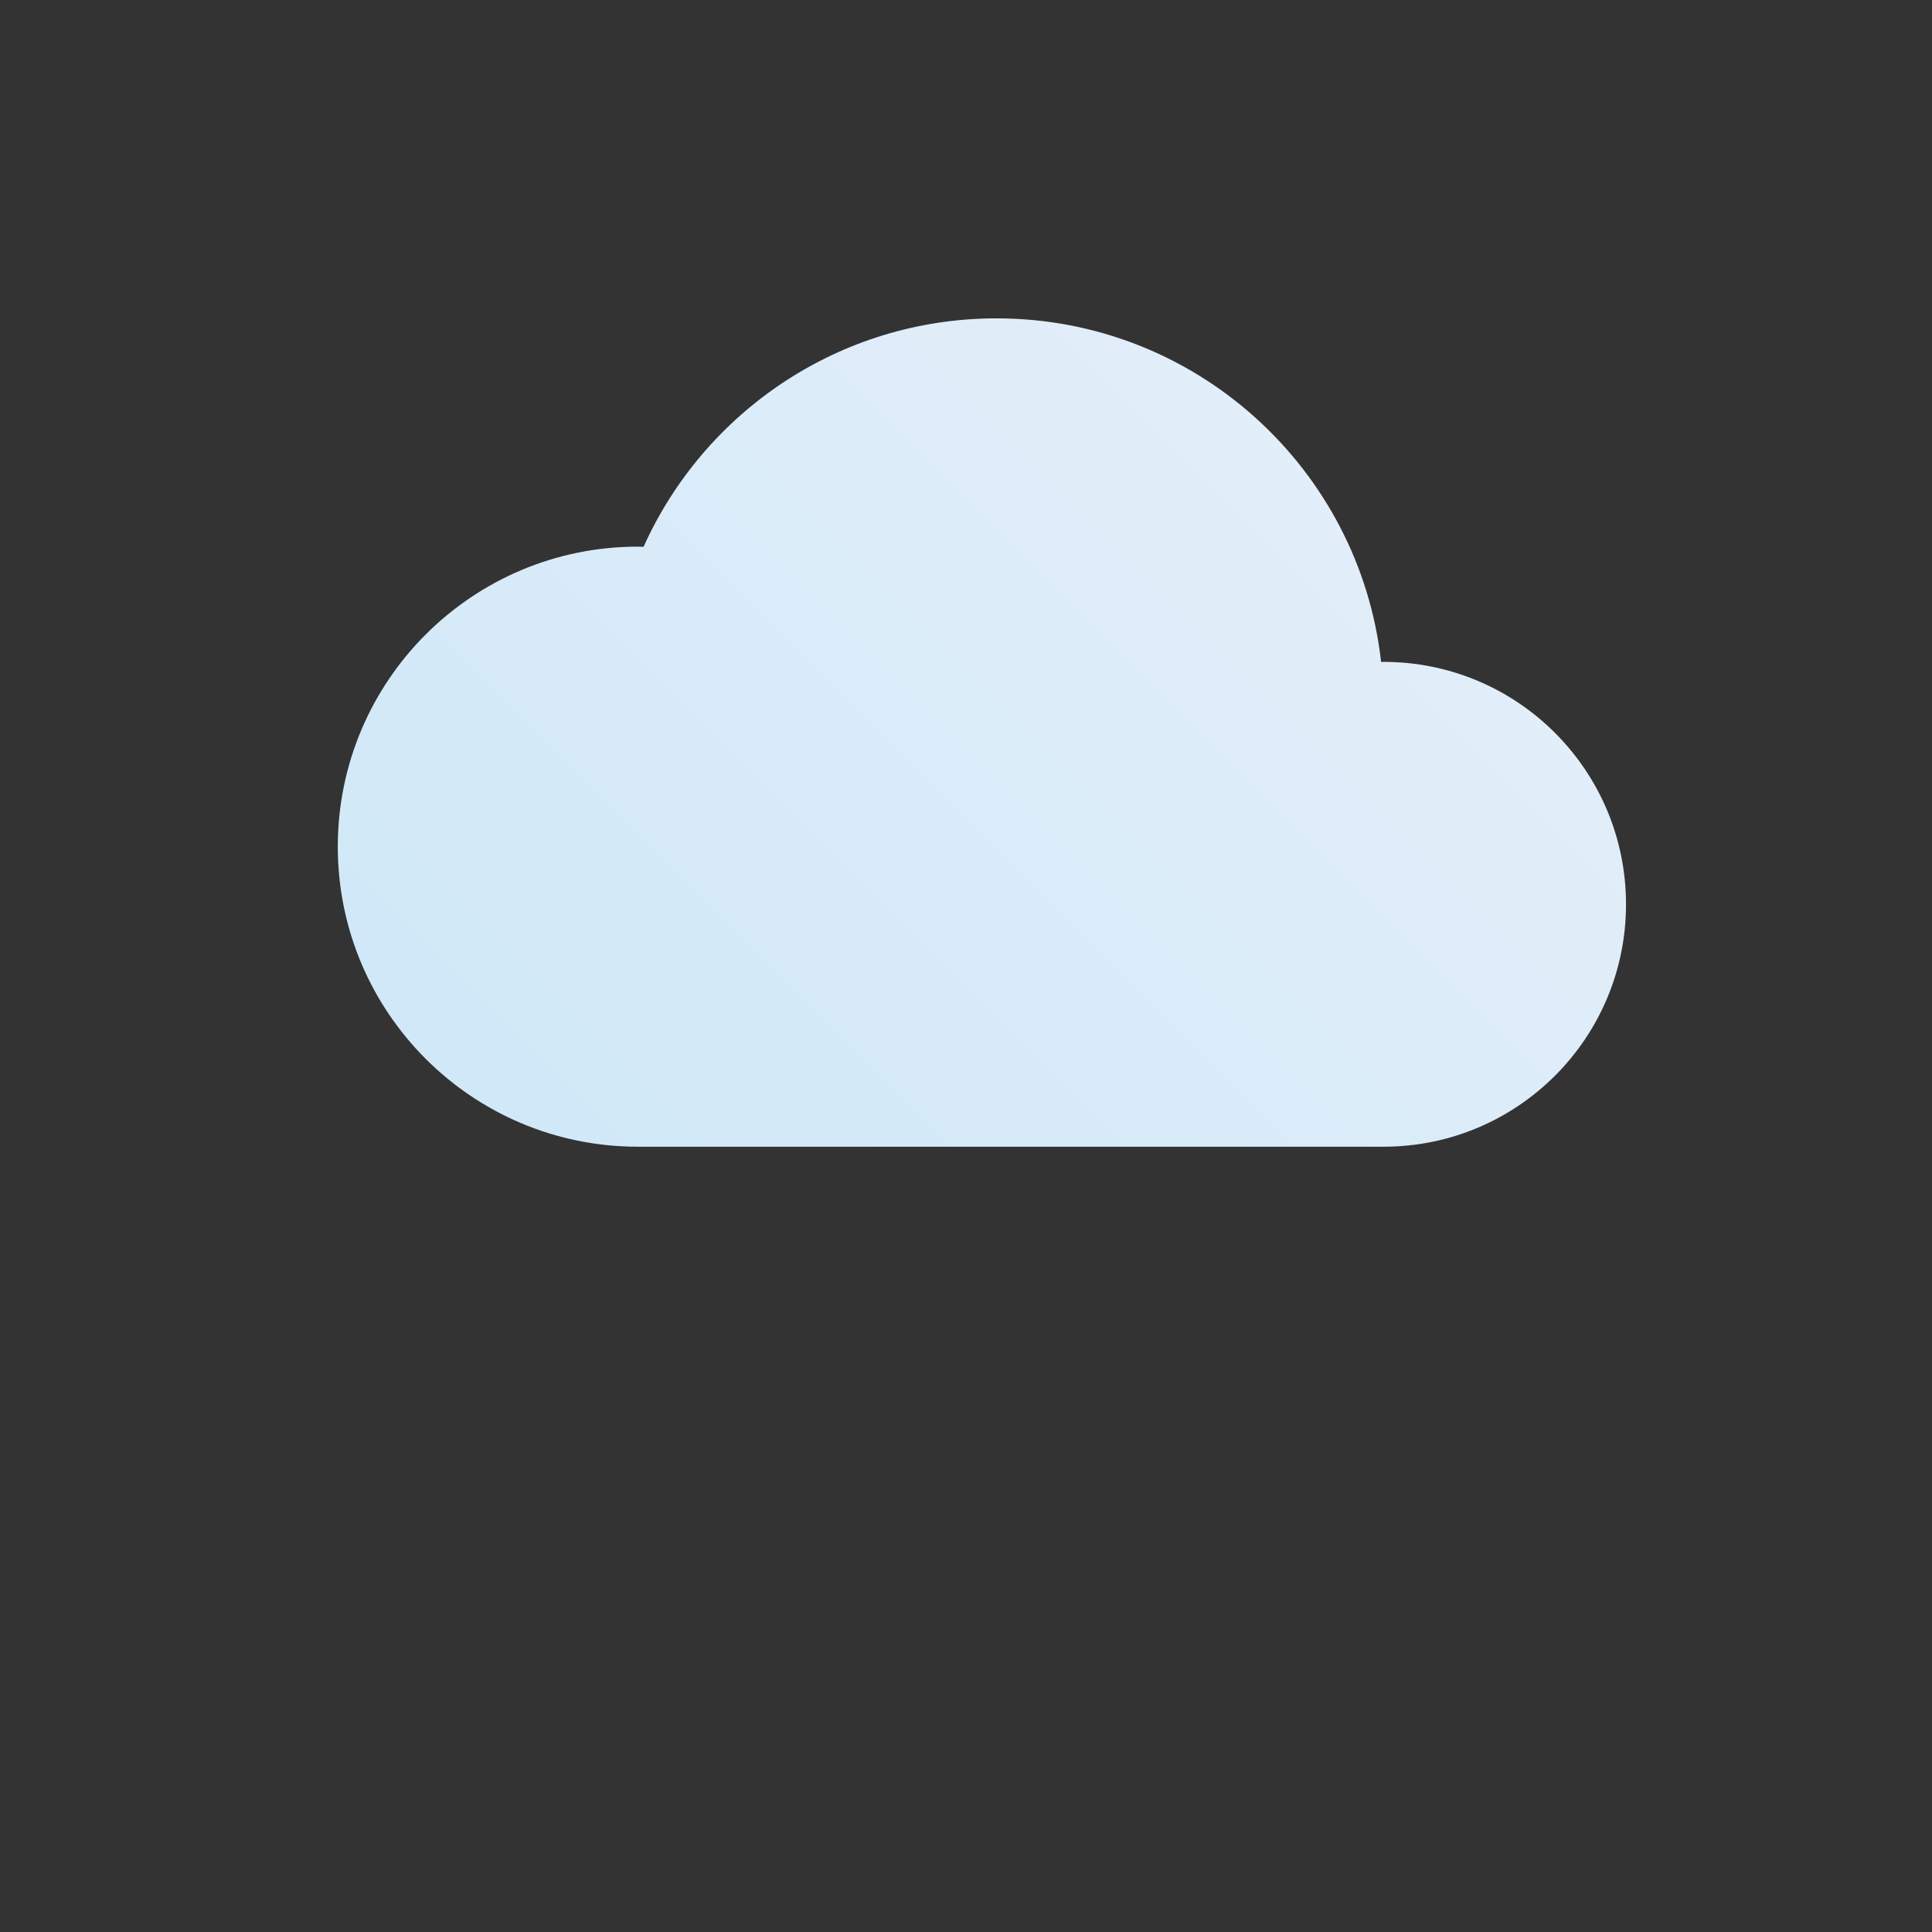<?xml version="1.0" encoding="UTF-8" standalone="no"?>
<svg
   xmlns:dc="http://purl.org/dc/elements/1.1/"
   xmlns:cc="http://creativecommons.org/ns#"
   xmlns:rdf="http://www.w3.org/1999/02/22-rdf-syntax-ns#"
   xmlns:svg="http://www.w3.org/2000/svg"
   xmlns="http://www.w3.org/2000/svg"
   xmlns:xlink="http://www.w3.org/1999/xlink"
   xmlns:sodipodi="http://sodipodi.sourceforge.net/DTD/sodipodi-0.dtd"
   xmlns:inkscape="http://www.inkscape.org/namespaces/inkscape"
   sodipodi:docname="day_overcast.svg"
   inkscape:version="1.0 (4035a4fb49, 2020-05-01)"
   id="svg8"
   version="1.1"
   viewBox="0 0 30 30"
   height="30mm"
   width="30mm">
  <rect x="0" y="0" width="30" height="30" fill="#333333" stroke="none"/>
  <defs
     id="defs2">
    <clipPath
       id="clipPath3254-9"
       clipPathUnits="userSpaceOnUse">
      <path
         inkscape:connector-curvature="0"
         id="path3252-7"
         d="M 0,943.388 H 1828.656 V 0 H 0 Z" />
    </clipPath>
    <linearGradient
       id="linearGradient3276"
       spreadMethod="pad"
       gradientTransform="matrix(20.325,20.325,20.325,-20.325,314.871,688.472)"
       gradientUnits="userSpaceOnUse"
       y2="0"
       x2="1"
       y1="0"
       x1="0">
      <stop
         id="stop3272"
         offset="0"
         style="stop-opacity:1;stop-color:#d0e8f8" />
      <stop
         id="stop3274"
         offset="1"
         style="stop-opacity:1;stop-color:#e2eef9" />
    </linearGradient>
    <linearGradient
       id="linearGradient3296"
       spreadMethod="pad"
       gradientTransform="matrix(6.888,0,0,-6.888,283.769,679.183)"
       gradientUnits="userSpaceOnUse"
       y2="0"
       x2="1"
       y1="0"
       x1="0">
      <stop
         id="stop3292"
         offset="0"
         style="stop-opacity:1;stop-color:#00aeef" />
      <stop
         id="stop3294"
         offset="1"
         style="stop-opacity:1;stop-color:#00bdf2" />
    </linearGradient>
    <linearGradient
       id="linearGradient3316"
       spreadMethod="pad"
       gradientTransform="matrix(6.888,0,0,-6.888,299.881,679.183)"
       gradientUnits="userSpaceOnUse"
       y2="0"
       x2="1"
       y1="0"
       x1="0">
      <stop
         id="stop3312"
         offset="0"
         style="stop-opacity:1;stop-color:#00aeef" />
      <stop
         id="stop3314"
         offset="1"
         style="stop-opacity:1;stop-color:#00bdf2" />
    </linearGradient>
    <linearGradient
       id="linearGradient3336"
       spreadMethod="pad"
       gradientTransform="matrix(6.888,0,0,-6.888,315.993,679.183)"
       gradientUnits="userSpaceOnUse"
       y2="0"
       x2="1"
       y1="0"
       x1="0">
      <stop
         id="stop3332"
         offset="0"
         style="stop-opacity:1;stop-color:#00aeef" />
      <stop
         id="stop3334"
         offset="1"
         style="stop-opacity:1;stop-color:#00bdf2" />
    </linearGradient>
    <linearGradient
       id="linearGradient3356"
       spreadMethod="pad"
       gradientTransform="matrix(6.888,0,0,-6.888,288.769,672.003)"
       gradientUnits="userSpaceOnUse"
       y2="0"
       x2="1"
       y1="0"
       x1="0">
      <stop
         id="stop3352"
         offset="0"
         style="stop-opacity:1;stop-color:#00aeef" />
      <stop
         id="stop3354"
         offset="1"
         style="stop-opacity:1;stop-color:#00bdf2" />
    </linearGradient>
    <linearGradient
       id="linearGradient3376"
       spreadMethod="pad"
       gradientTransform="matrix(6.888,0,0,-6.888,305.381,672.003)"
       gradientUnits="userSpaceOnUse"
       y2="0"
       x2="1"
       y1="0"
       x1="0">
      <stop
         id="stop3372"
         offset="0"
         style="stop-opacity:1;stop-color:#00aeef" />
      <stop
         id="stop3374"
         offset="1"
         style="stop-opacity:1;stop-color:#00bdf2" />
    </linearGradient>
    <linearGradient
       id="linearGradient3396"
       spreadMethod="pad"
       gradientTransform="matrix(6.888,0,0,-6.888,321.993,672.003)"
       gradientUnits="userSpaceOnUse"
       y2="0"
       x2="1"
       y1="0"
       x1="0">
      <stop
         id="stop3392"
         offset="0"
         style="stop-opacity:1;stop-color:#00aeef" />
      <stop
         id="stop3394"
         offset="1"
         style="stop-opacity:1;stop-color:#00bdf2" />
    </linearGradient>
    <clipPath
       id="clipPath1818"
       clipPathUnits="userSpaceOnUse">
      <path
         inkscape:connector-curvature="0"
         id="path1816"
         d="M 0,943.388 H 1828.656 V 0 H 0 Z" />
    </clipPath>
    <clipPath
       id="clipPath3254-9-5"
       clipPathUnits="userSpaceOnUse">
      <path
         inkscape:connector-curvature="0"
         id="path3252-7-4"
         d="M 0,943.388 H 1828.656 V 0 H 0 Z" />
    </clipPath>
    <linearGradient
       spreadMethod="pad"
       y2="0"
       x2="1"
       y1="0"
       x1="0"
       gradientTransform="matrix(6.888,0,0,-6.888,299.881,679.183)"
       gradientUnits="userSpaceOnUse"
       id="linearGradient4823"
       xlink:href="#linearGradient3316"
       inkscape:collect="always" />
    <linearGradient
       spreadMethod="pad"
       y2="0"
       x2="1"
       y1="0"
       x1="0"
       gradientTransform="matrix(6.888,0,0,-6.888,288.769,672.003)"
       gradientUnits="userSpaceOnUse"
       id="linearGradient4827"
       xlink:href="#linearGradient3356"
       inkscape:collect="always" />
    <linearGradient
       spreadMethod="pad"
       y2="0"
       x2="1"
       y1="0"
       x1="0"
       gradientTransform="matrix(6.888,0,0,-6.888,305.381,672.003)"
       gradientUnits="userSpaceOnUse"
       id="linearGradient4829"
       xlink:href="#linearGradient3376"
       inkscape:collect="always" />
    <linearGradient
       spreadMethod="pad"
       y2="0"
       x2="1"
       y1="0"
       x1="0"
       gradientTransform="matrix(6.888,0,0,-6.888,321.993,672.003)"
       gradientUnits="userSpaceOnUse"
       id="linearGradient4831"
       xlink:href="#linearGradient3396"
       inkscape:collect="always" />
    <linearGradient
       id="linearGradient2168"
       spreadMethod="pad"
       gradientTransform="matrix(10.499,0,0,-10.499,442.101,676.158)"
       gradientUnits="userSpaceOnUse"
       y2="0"
       x2="1"
       y1="0"
       x1="0">
      <stop
         id="stop2164"
         offset="0"
         style="stop-opacity:1;stop-color:#00aeef" />
      <stop
         id="stop2166"
         offset="1"
         style="stop-opacity:1;stop-color:#00bdf2" />
    </linearGradient>
    <linearGradient
       id="linearGradient2148"
       spreadMethod="pad"
       gradientTransform="matrix(10.499,0,0,-10.499,431.467,676.158)"
       gradientUnits="userSpaceOnUse"
       y2="0"
       x2="1"
       y1="0"
       x1="0">
      <stop
         id="stop2144"
         offset="0"
         style="stop-opacity:1;stop-color:#00aeef" />
      <stop
         id="stop2146"
         offset="1"
         style="stop-opacity:1;stop-color:#00bdf2" />
    </linearGradient>
    <clipPath
       id="clipPath2126"
       clipPathUnits="userSpaceOnUse">
      <path
         inkscape:connector-curvature="0"
         id="path2124"
         d="M 0,943.388 H 1828.656 V 0 H 0 Z" />
    </clipPath>
    <linearGradient
       id="linearGradient2116"
       spreadMethod="pad"
       gradientTransform="matrix(32.368,32.368,32.368,-32.368,439.456,686.972)"
       gradientUnits="userSpaceOnUse"
       y2="0"
       x2="1"
       y1="0"
       x1="0">
      <stop
         id="stop2112"
         offset="0"
         style="stop-opacity:1;stop-color:#d0e8f8" />
      <stop
         id="stop2114"
         offset="1"
         style="stop-opacity:1;stop-color:#e2eef9" />
    </linearGradient>
    <linearGradient
       id="linearGradient2096"
       spreadMethod="pad"
       gradientTransform="matrix(15.601,15.601,15.601,-15.601,470.268,712.149)"
       gradientUnits="userSpaceOnUse"
       y2="0"
       x2="1"
       y1="0"
       x1="0">
      <stop
         id="stop2092"
         offset="0"
         style="stop-opacity:1;stop-color:#00aeef" />
      <stop
         id="stop2094"
         offset="1"
         style="stop-opacity:1;stop-color:#00bdf2" />
    </linearGradient>
    <linearGradient
       id="linearGradient2076"
       spreadMethod="pad"
       gradientTransform="matrix(19.208,19.208,19.208,-19.208,456.441,672.761)"
       gradientUnits="userSpaceOnUse"
       y2="0"
       x2="1"
       y1="0"
       x1="0">
      <stop
         id="stop2072"
         offset="0"
         style="stop-opacity:1;stop-color:#fdb727" />
      <stop
         id="stop2074"
         offset="1"
         style="stop-opacity:1;stop-color:#ffce22" />
    </linearGradient>
  </defs>
  <sodipodi:namedview
     inkscape:document-rotation="0"
     inkscape:window-maximized="1"
     inkscape:window-y="-9"
     inkscape:window-x="-9"
     inkscape:window-height="996"
     inkscape:window-width="1920"
     inkscape:pagecheckerboard="true"
     showgrid="false"
     inkscape:current-layer="layer1"
     inkscape:document-units="mm"
     inkscape:cy="57.436997"
     inkscape:cx="57.575173"
     inkscape:zoom="6.5926592"
     inkscape:pageshadow="2"
     inkscape:pageopacity="0.0"
     borderopacity="1.0"
     bordercolor="#666666"
     pagecolor="#ffffff"
     id="base" />
  <g
     transform="translate(60.23,-160.662)"
     id="layer1"
     inkscape:groupmode="layer"
     inkscape:label="Layer 1">
    <g
       id="g2100"
       transform="matrix(0.353,0,0,-0.353,-205.946,422.407)">
      <g
         id="g2102">
        <g
           id="g2108">
          <g
             id="g2110">
            <path
               inkscape:connector-curvature="0"
               id="path2118"
               style="fill:url(#linearGradient2116);stroke:none"
               d="m 441.103,717.435 c -0.085,0.002 -0.169,0.006 -0.252,0.006 v 0 c -7.29,0 -13.199,-5.909 -13.199,-13.197 v 0 c 0,-7.29 5.909,-13.199 13.199,-13.199 v 0 h 32.804 c 5.889,0 10.664,4.774 10.664,10.663 v 0 c 0,5.89 -4.775,10.664 -10.664,10.664 v 0 c -0.037,0 -0.072,-0.005 -0.109,-0.005 v 0 c -0.949,8.503 -8.158,15.116 -16.915,15.116 v 0 c -6.916,0 -12.864,-4.125 -15.528,-10.048" />
          </g>
        </g>
      </g>
    </g>
    <g
       id="g2152"
       transform="matrix(0.353,0,0,-0.353,-207.533,422.407)" />
    <g
       transform="translate(127.017,363.691)"
       id="use4391"
       style="opacity:0"
       inkscape:tile-x0="-187.24688"
       inkscape:tile-y0="-203.02862">
      <rect
         y="-203.029"
         x="-187.247"
         height="30"
         width="30"
         id="rect4737"
         style="opacity:0;fill:#a5c2d1;fill-opacity:1;stroke:none;stroke-width:2.432;stroke-miterlimit:4;stroke-dasharray:none;stroke-dashoffset:0;stroke-opacity:1;paint-order:markers stroke fill" />
      <g
         id="g4775"
         transform="matrix(0.353,0,0,-0.353,-281.09,58.716)">
        <g
           id="g4773">
          <g
             id="g4771">
            <g
               id="g4769">
              <path
                 inkscape:connector-curvature="0"
                 id="path4767"
                 style="fill:url(#linearGradient4823);stroke:none"
                 d="m 303.035,682.682 -2.887,-4.999 c -0.552,-0.957 -0.224,-2.18 0.733,-2.732 v 0 c 0.316,-0.182 0.659,-0.269 0.998,-0.269 v 0 c 0.691,0 1.363,0.359 1.734,1.001 v 0 l 2.887,5 c 0.552,0.956 0.224,2.179 -0.732,2.732 v 0 c -0.316,0.182 -0.66,0.269 -1,0.269 v 0 c -0.691,0 -1.362,-0.36 -1.733,-1.002" />
            </g>
          </g>
        </g>
      </g>
      <g
         id="g4795"
         transform="matrix(0.353,0,0,-0.353,-281.09,58.716)">
        <g
           id="g4793">
          <g
             id="g4791">
            <g
               id="g4789">
              <path
                 inkscape:connector-curvature="0"
                 id="path4787"
                 style="fill:url(#linearGradient4827);stroke:none"
                 d="m 291.923,675.503 -2.886,-5 c -0.552,-0.956 -0.225,-2.18 0.732,-2.732 v 0 c 0.315,-0.182 0.659,-0.269 0.998,-0.269 v 0 c 0.692,0 1.363,0.359 1.735,1.001 v 0 l 2.886,5 c 0.552,0.957 0.225,2.18 -0.733,2.732 v 0 c -0.315,0.182 -0.659,0.269 -0.999,0.269 v 0 c -0.691,0 -1.362,-0.359 -1.733,-1.001" />
            </g>
          </g>
        </g>
      </g>
      <g
         id="g4805"
         transform="matrix(0.353,0,0,-0.353,-281.09,58.716)">
        <g
           id="g4803">
          <g
             id="g4801">
            <g
               id="g4799">
              <path
                 inkscape:connector-curvature="0"
                 id="path4797"
                 style="fill:url(#linearGradient4829);stroke:none"
                 d="m 308.536,675.503 -2.887,-5 c -0.552,-0.956 -0.224,-2.18 0.733,-2.732 v 0 c 0.315,-0.182 0.658,-0.269 0.998,-0.269 v 0 c 0.691,0 1.363,0.359 1.734,1.001 v 0 l 2.886,5 c 0.552,0.957 0.225,2.18 -0.731,2.732 v 0 c -0.317,0.182 -0.661,0.269 -1.001,0.269 v 0 c -0.691,0 -1.361,-0.359 -1.732,-1.001" />
            </g>
          </g>
        </g>
      </g>
      <g
         id="g4815"
         transform="matrix(0.353,0,0,-0.353,-281.09,58.716)">
        <g
           id="g4813">
          <g
             id="g4811">
            <g
               id="g4809">
              <path
                 inkscape:connector-curvature="0"
                 id="path4807"
                 style="fill:url(#linearGradient4831);stroke:none"
                 d="m 325.147,675.503 -2.887,-5 c -0.551,-0.956 -0.224,-2.18 0.733,-2.732 v 0 c 0.315,-0.182 0.659,-0.269 0.998,-0.269 v 0 c 0.691,0 1.363,0.359 1.734,1.001 v 0 l 2.887,5 c 0.551,0.957 0.225,2.18 -0.732,2.732 v 0 c -0.316,0.182 -0.661,0.269 -1,0.269 v 0 c -0.691,0 -1.362,-0.359 -1.733,-1.001" />
            </g>
          </g>
        </g>
      </g>
    </g>
  </g>
</svg>
